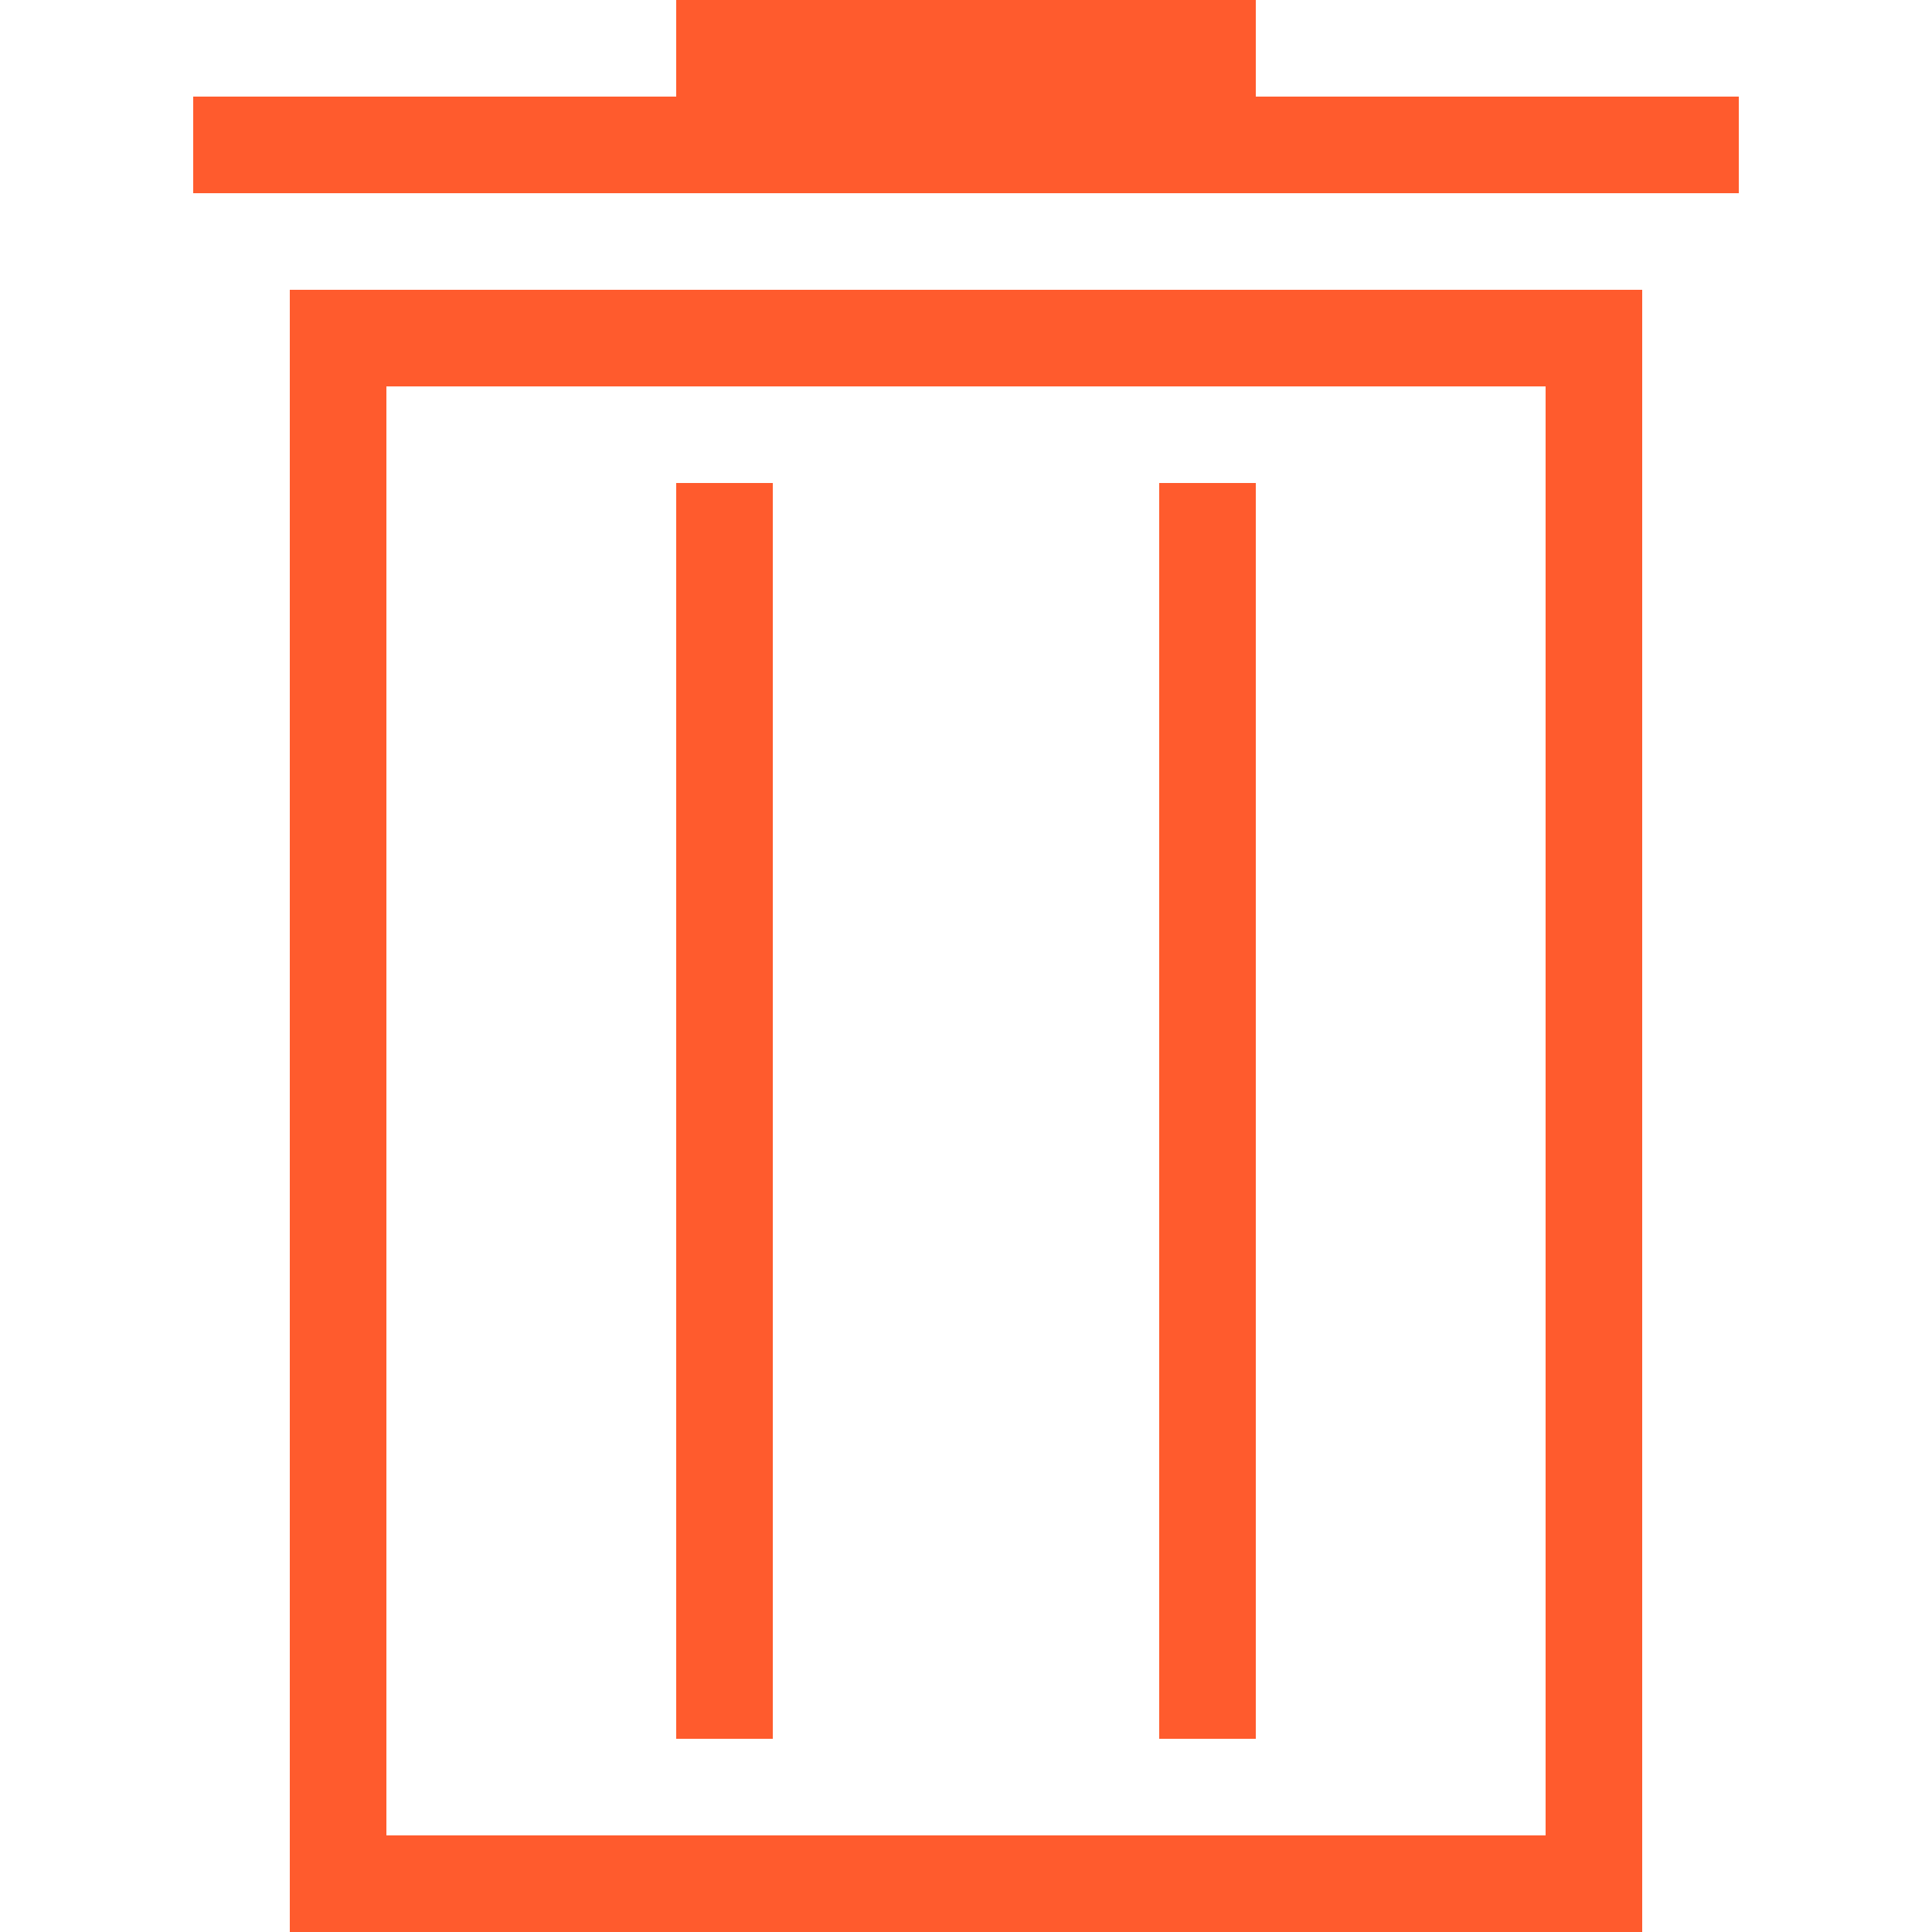 <?xml version="1.0" encoding="utf-8"?>
<!-- Generator: Adobe Illustrator 21.0.2, SVG Export Plug-In . SVG Version: 6.00 Build 0)  -->
<svg version="1.1" id="Layer_1" xmlns="http://www.w3.org/2000/svg" xmlns:xlink="http://www.w3.org/1999/xlink" x="0px" y="0px"
	 viewBox="0 0 20 20" style="enable-background:new 0 0 20 20;" xml:space="preserve">
<style type="text/css">
	.st0{fill:none;}
	.st1{fill:#FF5B2D;}
</style>
<rect id="_x3C_Slice_x3E_" y="4" class="st0" width="16" height="16"/>
<g>
	<polygon class="st1" points="13,1 13,0 7,0 7,1 2,1 2,2 18,2 18,1 	"/>
	<path class="st1" d="M4,3H3v1v15v1h1h12h1v-1V4V3h-1H4z M16,19H4V4h12V19z"/>
	<rect x="7" y="5" class="st1" width="1" height="13"/>
	<rect x="12" y="5" class="st1" width="1" height="13"/>
</g>
</svg>
